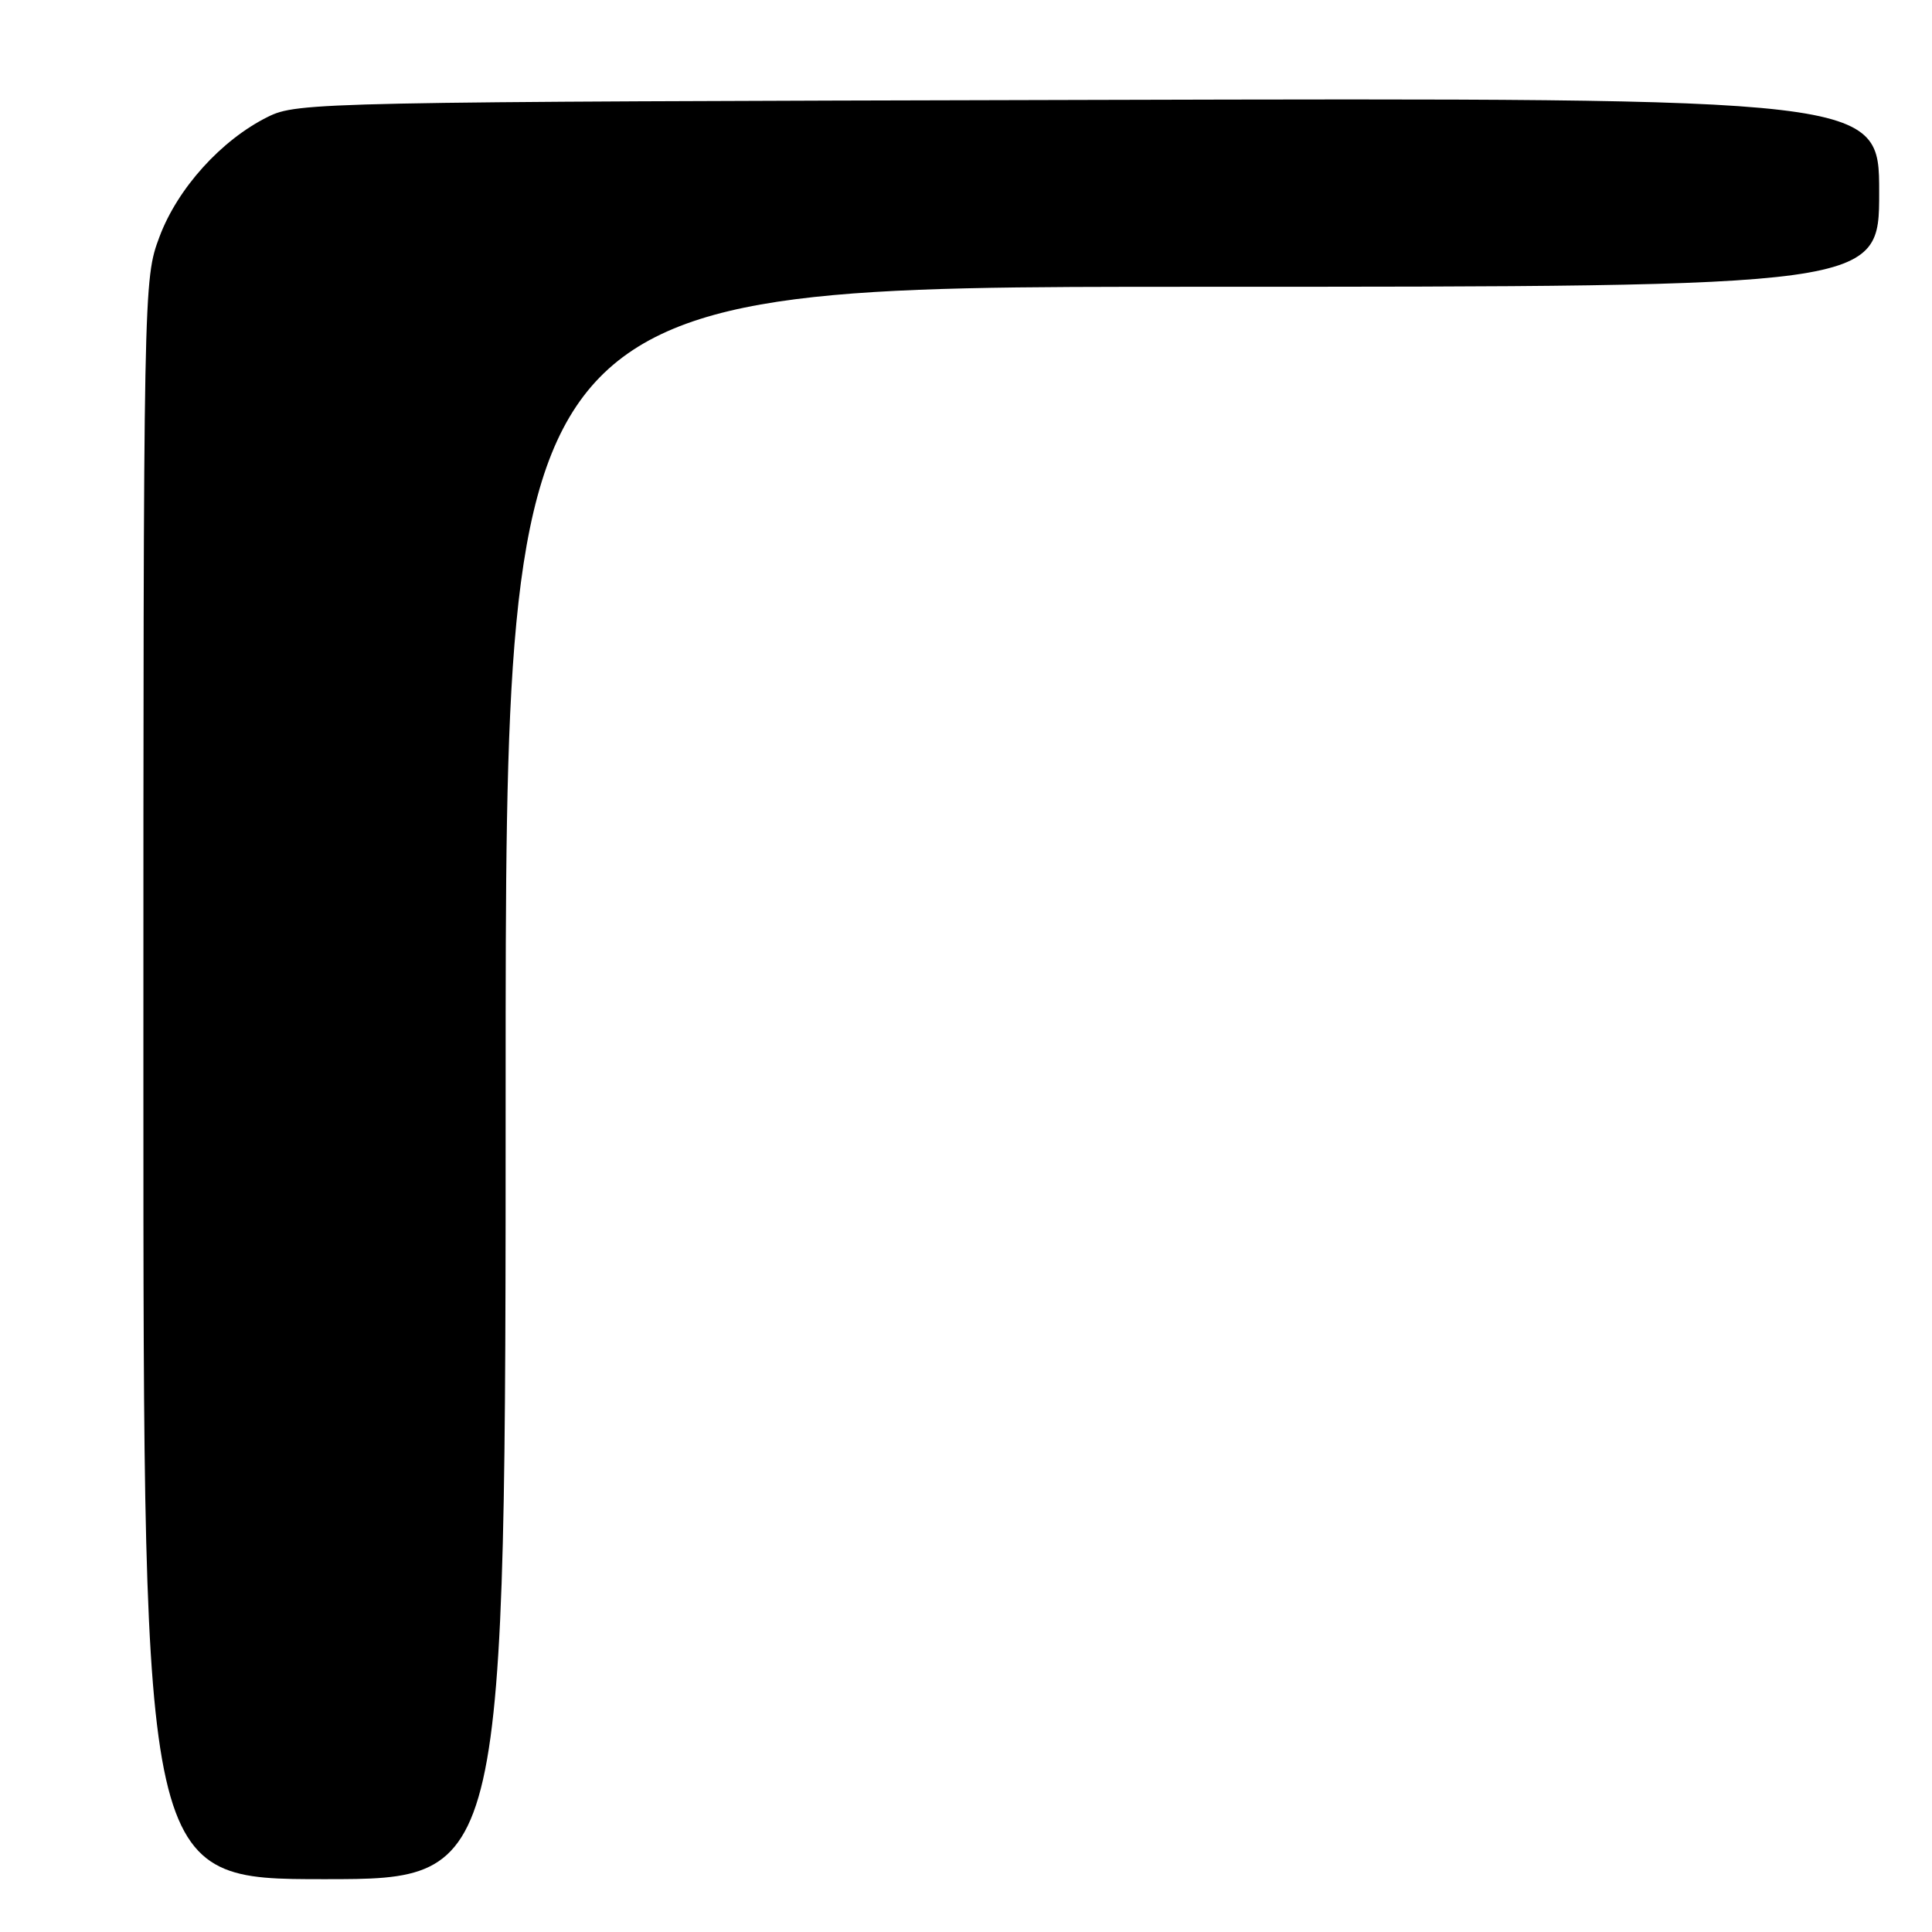 <?xml version="1.0" encoding="UTF-8" standalone="no"?>
<!DOCTYPE svg PUBLIC "-//W3C//DTD SVG 1.1//EN" "http://www.w3.org/Graphics/SVG/1.1/DTD/svg11.dtd" >
<svg xmlns="http://www.w3.org/2000/svg" xmlns:xlink="http://www.w3.org/1999/xlink" version="1.1" viewBox="0 0 256 256">
 <g >
 <path fill="currentColor"
d=" M 67.00 143.50 C 67.00 38.00 67.00 38.00 158.00 38.00 C 249.00 38.00 249.00 38.00 249.00 25.49 C 249.00 12.97 249.00 12.97 144.25 13.24 C 42.16 13.49 39.40 13.55 35.50 15.48 C 29.34 18.53 23.54 24.94 21.13 31.38 C 19.01 37.06 19.00 37.36 19.00 143.04 C 19.00 249.00 19.00 249.00 43.00 249.00 C 67.00 249.00 67.00 249.00 67.00 143.50 Z "/>
</g>
</svg>